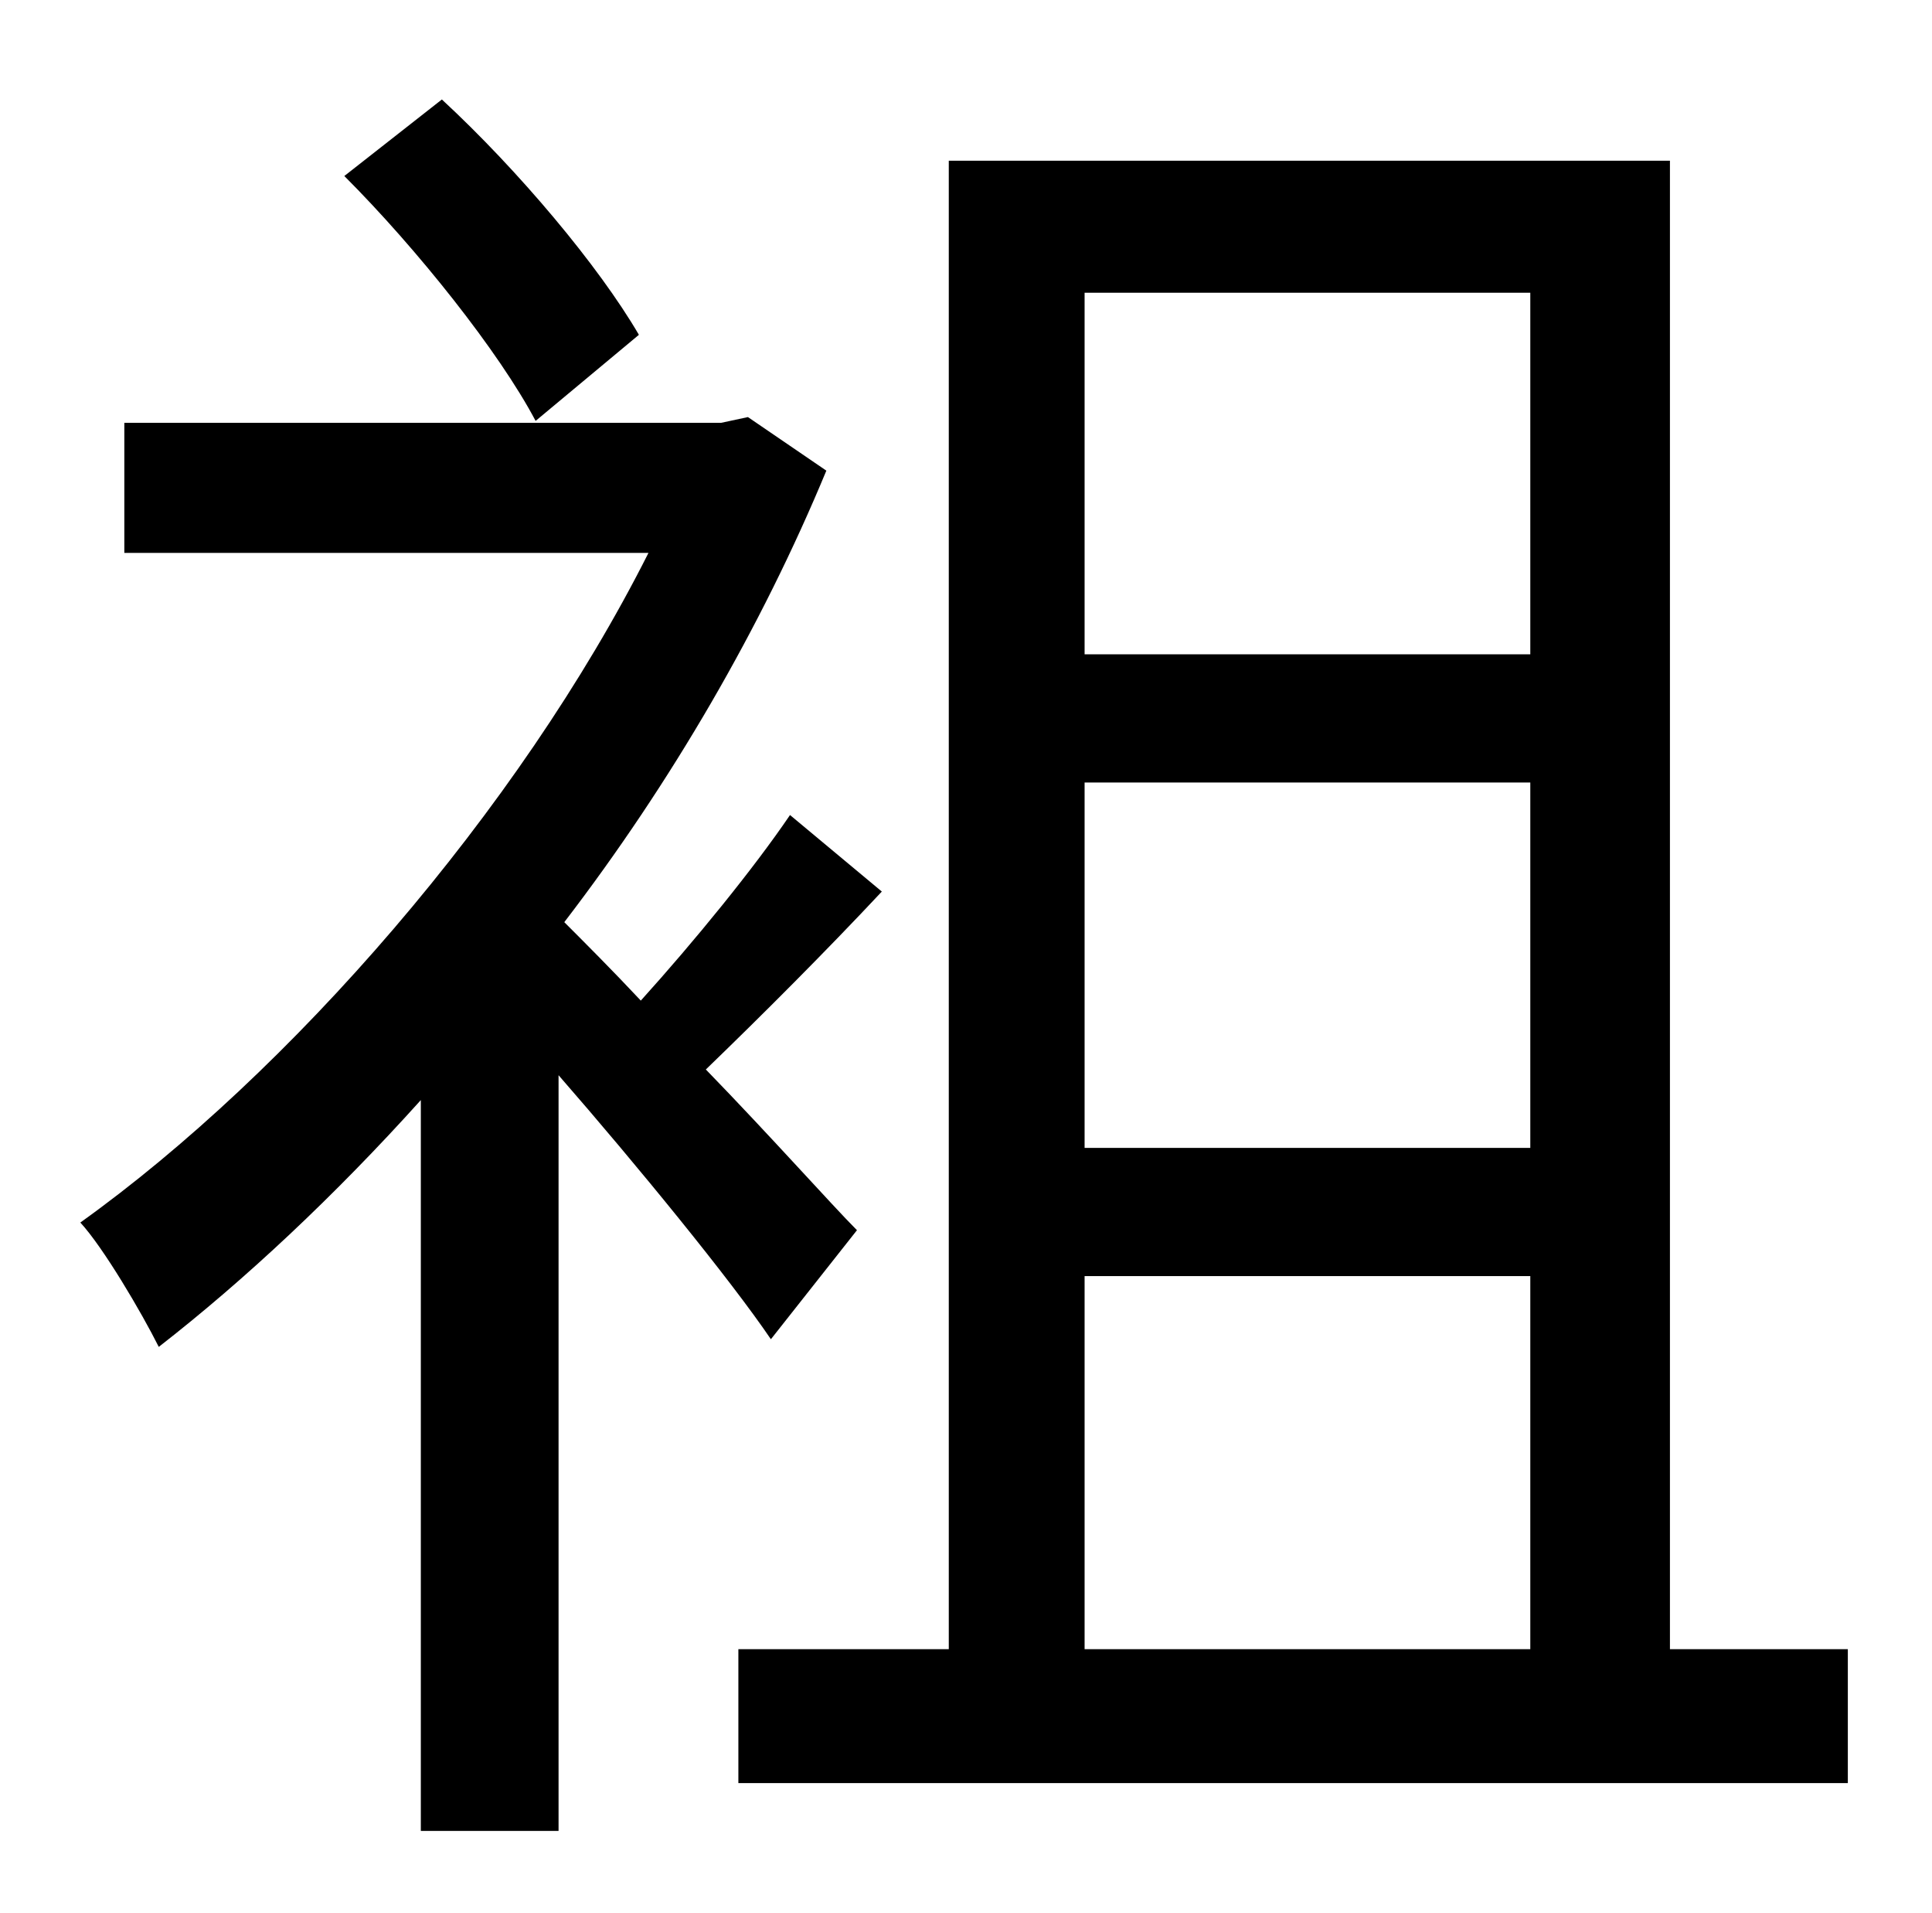 <?xml version="1.0" standalone="no"?>
<!DOCTYPE svg PUBLIC "-//W3C//DTD SVG 1.1//EN" "http://www.w3.org/Graphics/SVG/1.1/DTD/svg11.dtd" >
<svg xmlns="http://www.w3.org/2000/svg" xmlns:xlink="http://www.w3.org/1999/xlink" version="1.1" viewBox="-10 0 1010 1000">
   <path fill="currentColor"
d="M324 175l-54 45c-19 -36 -62 -90 -100 -128l51 -40c40 37 82 87 103 123zM438 643l-45 57c-21 -31 -70 -91 -111 -138v395h-72v-382c-45 50 -92 94 -137 129c-9 -18 -29 -52 -41 -65c109 -78 229 -215 297 -350h-274v-68h312l14 -3l41 28c-34 82 -81 163 -137 236
c11 11 25 25 40 41c28 -31 59 -69 78 -97l48 40c-29 31 -63 65 -92 93c34 35 66 71 79 84zM557 667v195h233v-195h-233zM790 153h-233v189h233v-189zM790 600v-191h-233v191h233zM863 862h93v70h-580v-70h110v-778h377v778z" />
</svg>
